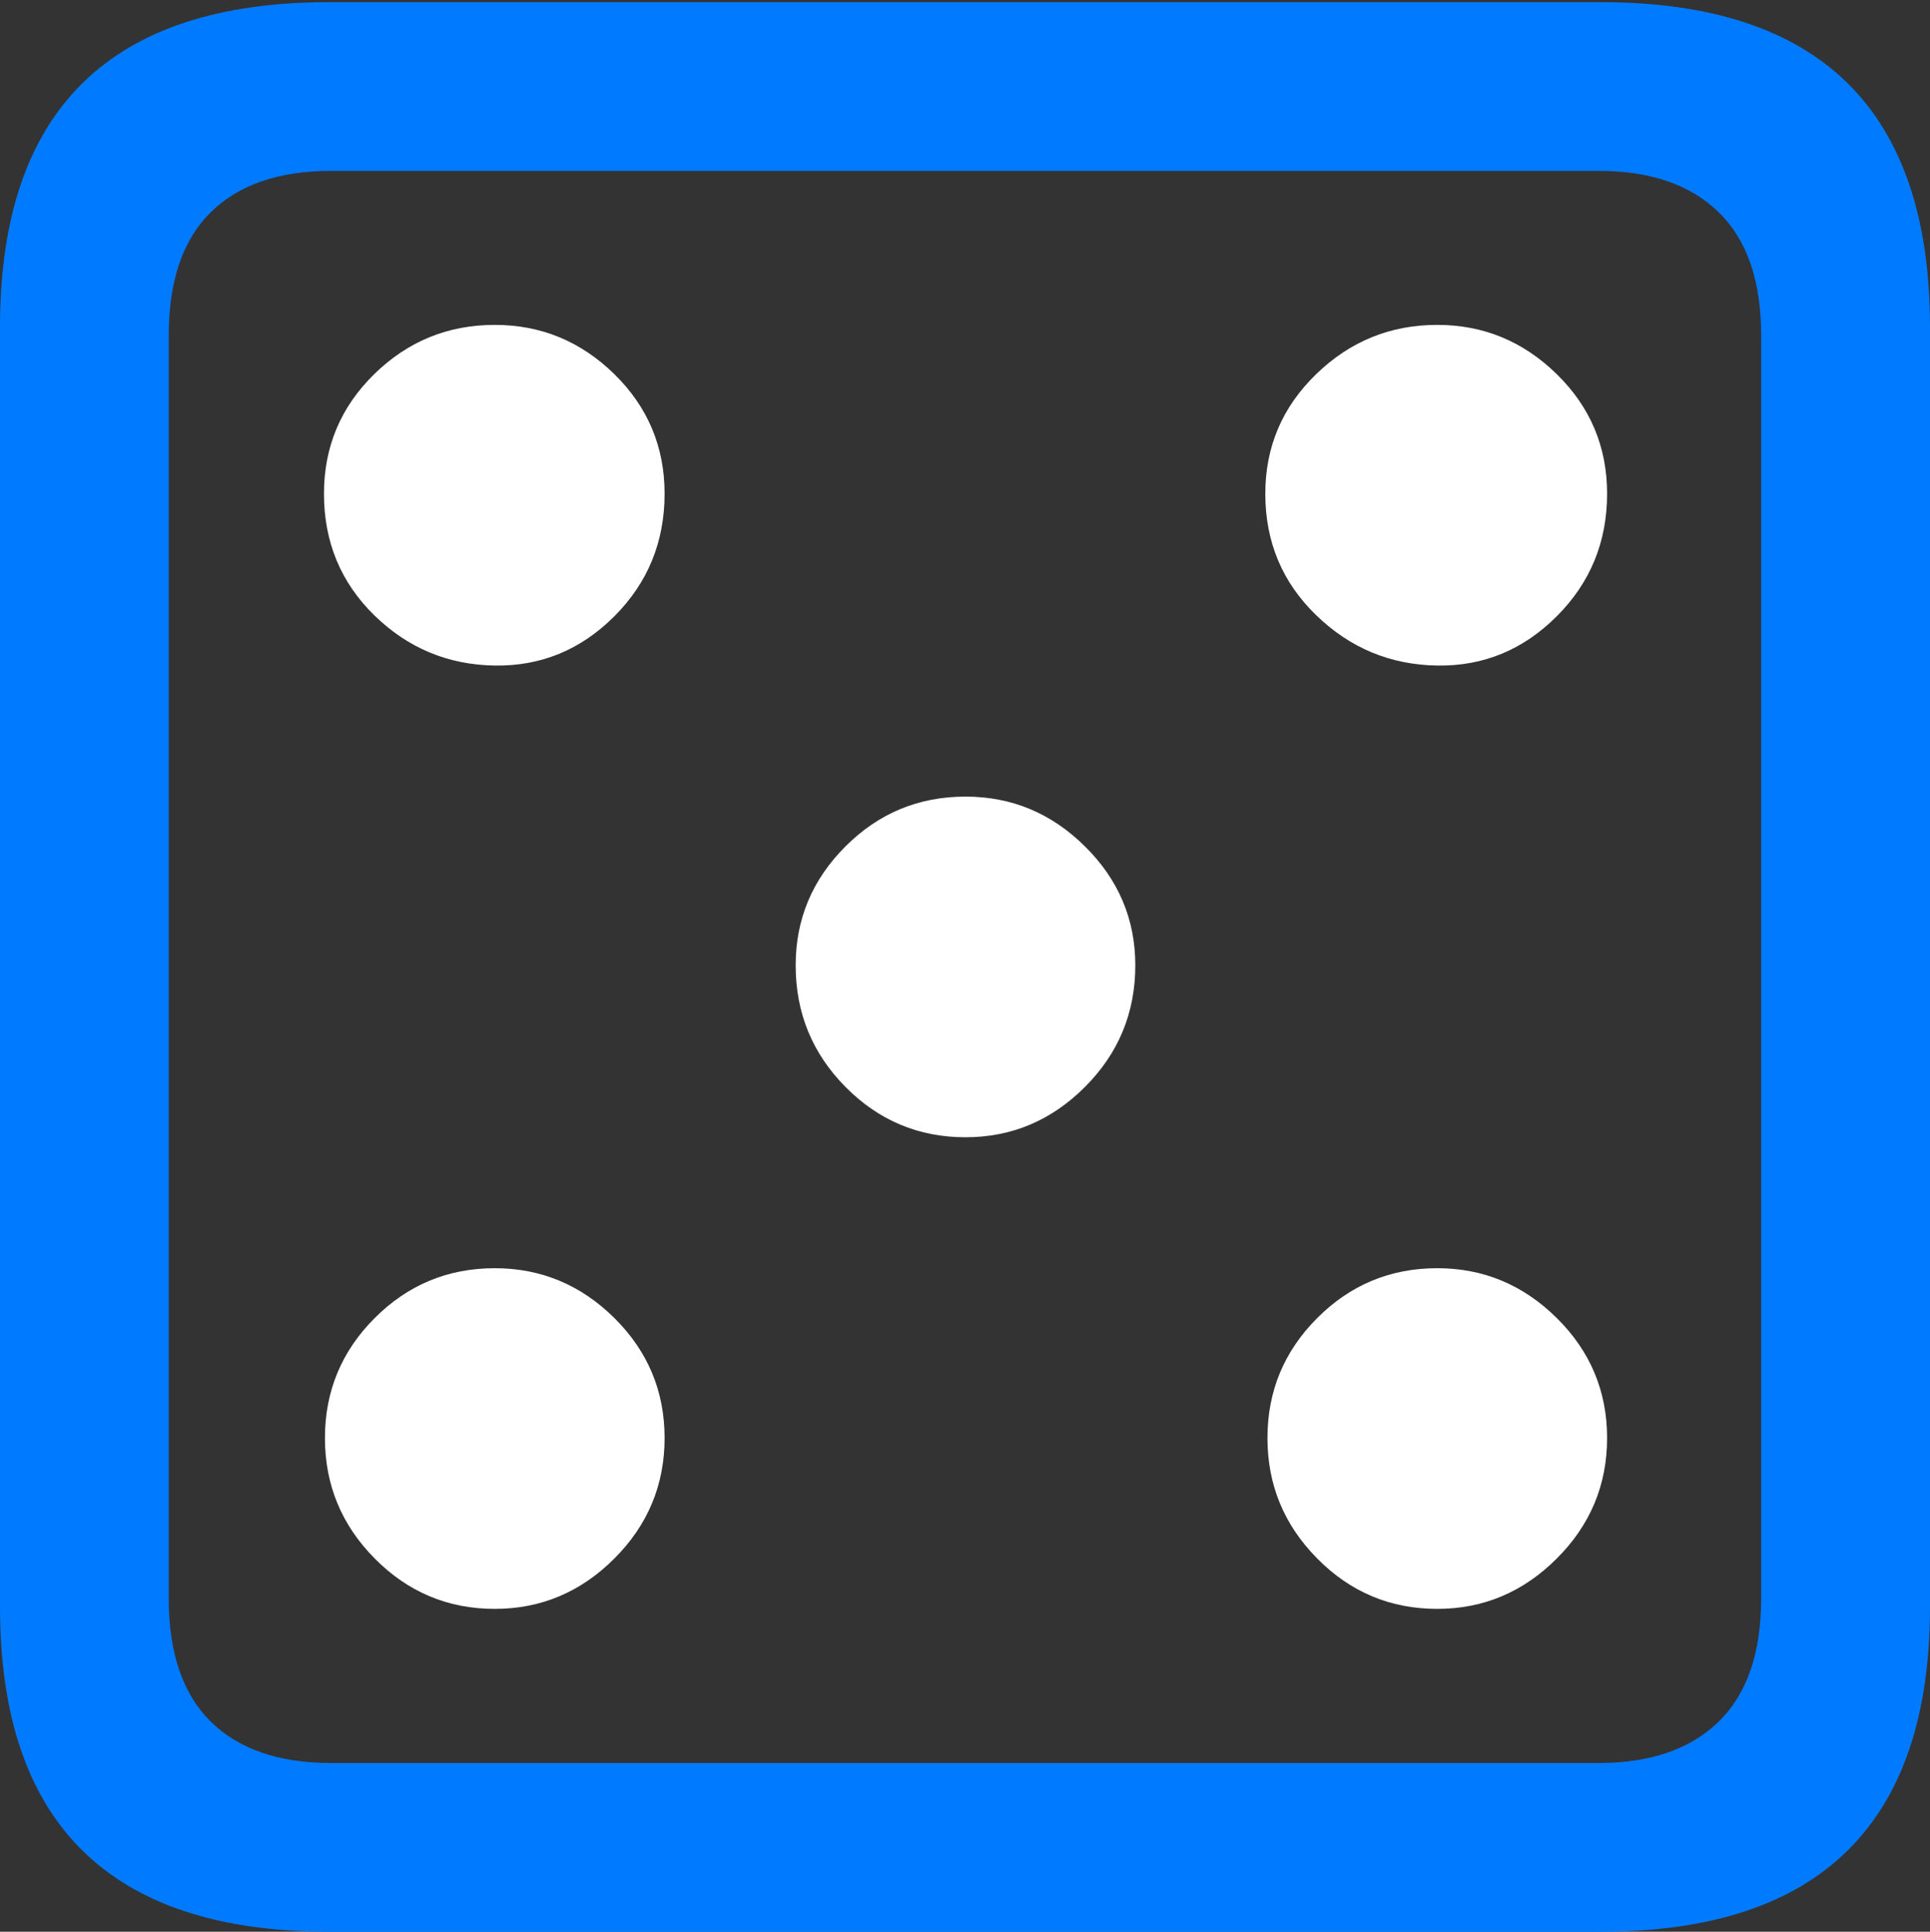 <?xml version="1.0" encoding="UTF-8"?>
<!--Generator: Apple Native CoreSVG 175.5-->
<!DOCTYPE svg
PUBLIC "-//W3C//DTD SVG 1.1//EN"
       "http://www.w3.org/Graphics/SVG/1.1/DTD/svg11.dtd">
<svg version="1.1" xmlns="http://www.w3.org/2000/svg" xmlns:xlink="http://www.w3.org/1999/xlink" width="17.979" height="17.998">
 <rect width="100%" height="100%" fill="#333333" stroke="none"/>
 <g>
  <rect height="17.998" opacity="0" width="17.979" x="0" y="0"/>
  <path d="M3.066 17.998L14.912 17.998Q16.445 17.998 17.212 17.241Q17.979 16.484 17.979 14.971L17.979 3.047Q17.979 1.533 17.212 0.776Q16.445 0.02 14.912 0.02L3.066 0.02Q1.533 0.02 0.767 0.776Q0 1.533 0 3.047L0 14.971Q0 16.484 0.767 17.241Q1.533 17.998 3.066 17.998ZM3.086 16.426Q2.354 16.426 1.963 16.04Q1.572 15.654 1.572 14.893L1.572 3.125Q1.572 2.363 1.963 1.978Q2.354 1.592 3.086 1.592L14.893 1.592Q15.615 1.592 16.011 1.978Q16.406 2.363 16.406 3.125L16.406 14.893Q16.406 15.654 16.011 16.04Q15.615 16.426 14.893 16.426Z" fill="#007aff"/>
  <path d="M4.609 6.201Q5.254 6.211 5.723 5.742Q6.191 5.273 6.191 4.6Q6.191 3.945 5.723 3.486Q5.254 3.027 4.609 3.027Q3.955 3.027 3.486 3.486Q3.018 3.945 3.018 4.6Q3.018 5.273 3.486 5.732Q3.955 6.191 4.609 6.201ZM13.389 6.201Q14.033 6.211 14.502 5.742Q14.971 5.273 14.971 4.6Q14.971 3.945 14.502 3.486Q14.033 3.027 13.389 3.027Q12.734 3.027 12.261 3.486Q11.787 3.945 11.787 4.6Q11.787 5.273 12.261 5.732Q12.734 6.191 13.389 6.201ZM8.994 10.596Q9.639 10.596 10.107 10.127Q10.576 9.658 10.576 8.994Q10.576 8.35 10.107 7.886Q9.639 7.422 8.994 7.422Q8.34 7.422 7.876 7.886Q7.412 8.35 7.412 8.994Q7.412 9.658 7.876 10.127Q8.34 10.596 8.994 10.596ZM4.609 14.99Q5.254 14.99 5.723 14.521Q6.191 14.053 6.191 13.398Q6.191 12.744 5.723 12.28Q5.254 11.816 4.609 11.816Q3.955 11.816 3.491 12.28Q3.027 12.744 3.027 13.398Q3.027 14.053 3.491 14.521Q3.955 14.99 4.609 14.99ZM13.389 14.99Q14.033 14.99 14.502 14.521Q14.971 14.053 14.971 13.398Q14.971 12.744 14.502 12.28Q14.033 11.816 13.389 11.816Q12.734 11.816 12.271 12.28Q11.807 12.744 11.807 13.398Q11.807 14.053 12.271 14.521Q12.734 14.99 13.389 14.99Z" fill="#ffffff"/>
 </g>
</svg>
